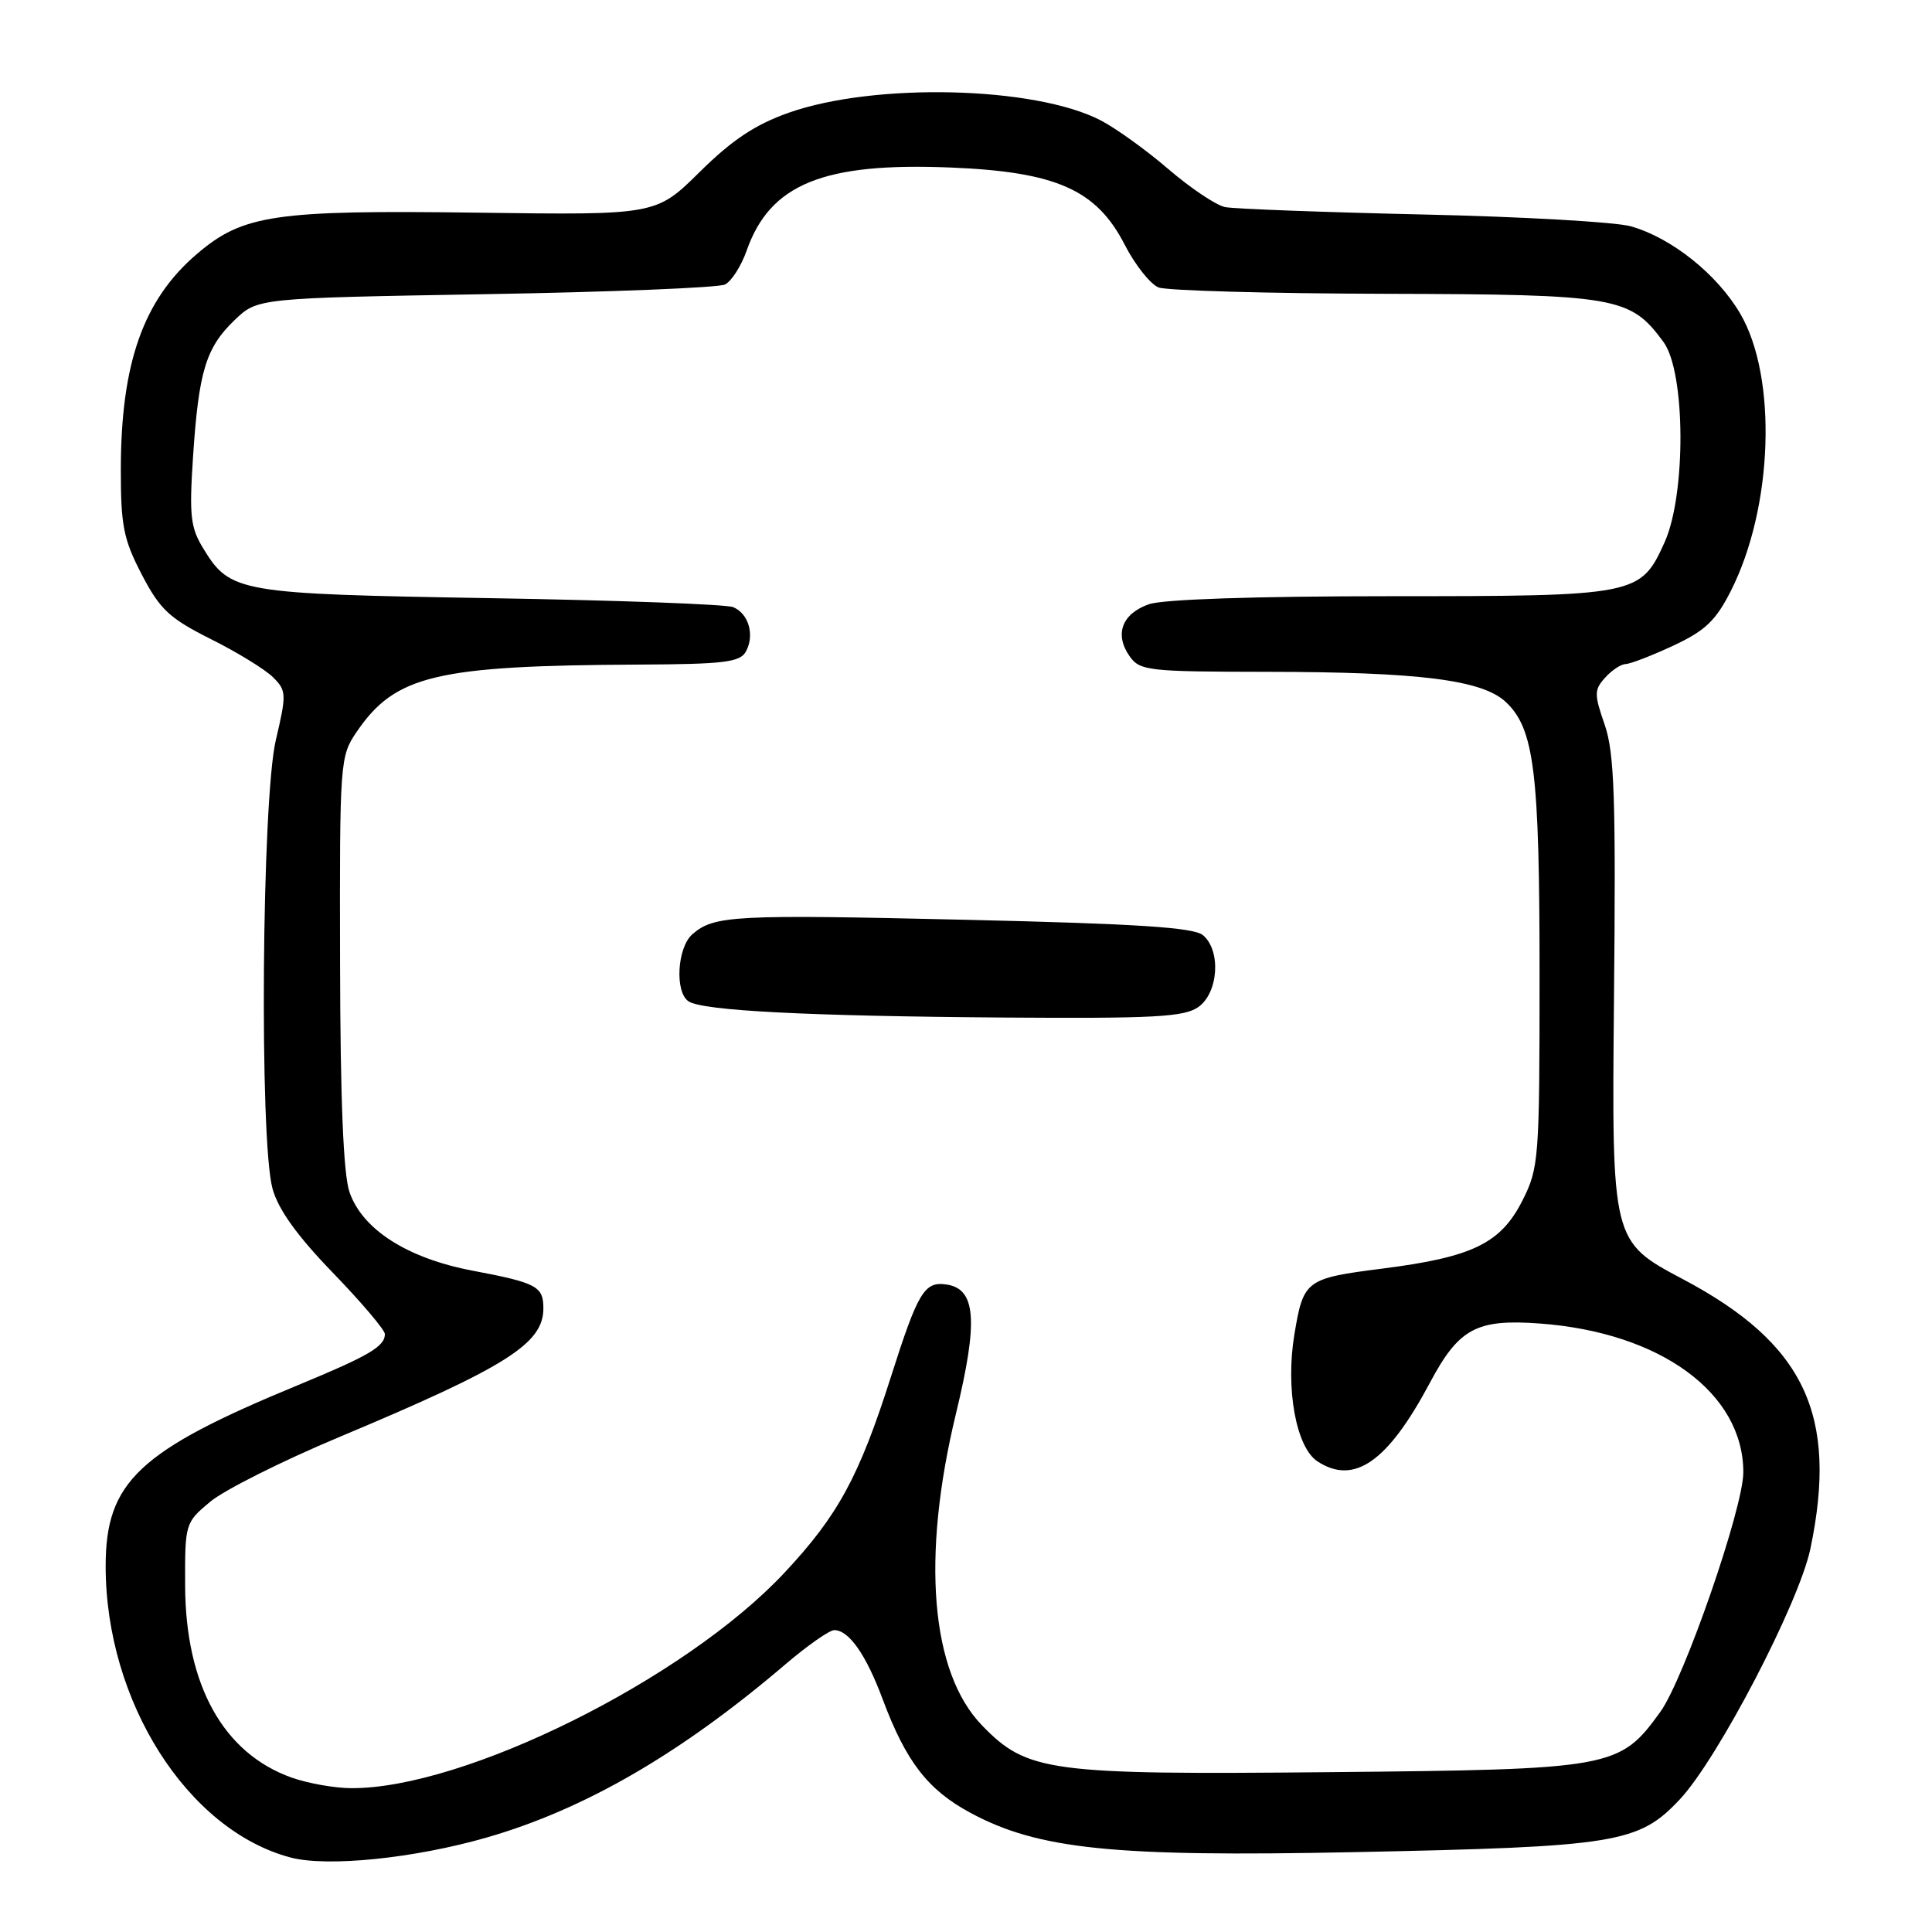 <?xml version="1.0" encoding="UTF-8" standalone="no"?>
<!DOCTYPE svg PUBLIC "-//W3C//DTD SVG 1.1//EN" "http://www.w3.org/Graphics/SVG/1.1/DTD/svg11.dtd" >
<svg xmlns="http://www.w3.org/2000/svg" xmlns:xlink="http://www.w3.org/1999/xlink" version="1.1" viewBox="0 0 256 256">
 <g >
 <path fill="currentColor"
d=" M 64.53 243.47 C 77.50 239.73 90.23 232.34 104.05 220.55 C 106.98 218.05 109.90 216.00 110.54 216.00 C 112.48 216.00 114.75 219.23 116.96 225.16 C 120.05 233.43 122.94 237.17 128.59 240.21 C 137.57 245.05 147.53 246.07 179.37 245.42 C 214.25 244.71 217.13 244.24 222.59 238.42 C 227.63 233.05 238.39 212.39 239.89 205.20 C 243.59 187.49 239.11 178.03 223.00 169.50 C 213.56 164.50 213.56 164.50 213.86 132.50 C 214.12 105.70 213.92 99.77 212.63 96.03 C 211.22 91.97 211.23 91.40 212.70 89.78 C 213.58 88.80 214.80 88.00 215.40 87.99 C 216.01 87.98 218.84 86.89 221.70 85.56 C 225.94 83.58 227.35 82.25 229.35 78.29 C 234.95 67.25 235.53 49.99 230.59 41.56 C 227.53 36.34 221.51 31.53 216.11 29.99 C 214.13 29.42 201.70 28.71 188.50 28.42 C 175.30 28.12 163.53 27.68 162.33 27.44 C 161.14 27.20 157.77 24.94 154.83 22.42 C 151.90 19.90 147.85 16.98 145.83 15.94 C 137.11 11.43 115.89 10.92 104.50 14.94 C 100.06 16.51 97.00 18.55 92.72 22.78 C 86.93 28.50 86.93 28.50 63.33 28.18 C 36.35 27.82 32.19 28.43 26.06 33.68 C 18.99 39.73 16.03 48.12 16.01 62.14 C 16.00 69.66 16.36 71.46 18.79 76.14 C 21.21 80.78 22.45 81.93 27.95 84.69 C 31.46 86.44 35.16 88.72 36.19 89.75 C 37.96 91.52 37.98 91.97 36.55 98.06 C 34.69 105.95 34.35 151.10 36.11 157.50 C 36.86 160.25 39.35 163.73 44.10 168.64 C 47.90 172.57 51.00 176.23 51.00 176.77 C 51.00 178.41 48.89 179.65 39.50 183.53 C 18.38 192.24 14.00 196.35 14.00 207.52 C 14.00 225.44 24.83 242.51 38.50 246.13 C 43.39 247.42 54.93 246.24 64.53 243.47 Z  M 38.64 235.54 C 29.59 232.31 24.59 223.31 24.53 210.14 C 24.50 201.87 24.53 201.76 27.85 198.99 C 29.69 197.45 37.34 193.61 44.85 190.46 C 67.11 181.13 72.00 178.05 72.00 173.37 C 72.00 170.45 71.13 169.98 62.62 168.37 C 53.98 166.73 48.02 162.92 46.31 157.96 C 45.50 155.63 45.09 145.66 45.06 127.40 C 45.00 100.89 45.05 100.22 47.25 96.99 C 52.37 89.47 57.72 88.19 84.70 88.06 C 95.86 88.01 98.04 87.75 98.82 86.36 C 100.03 84.19 99.22 81.31 97.15 80.45 C 96.24 80.07 81.78 79.54 65.00 79.26 C 31.59 78.70 30.51 78.52 26.95 72.70 C 25.24 69.91 25.06 68.34 25.58 60.50 C 26.33 49.19 27.28 46.07 31.09 42.41 C 34.13 39.50 34.13 39.50 64.31 38.98 C 80.92 38.70 95.20 38.12 96.06 37.70 C 96.92 37.28 98.21 35.26 98.93 33.22 C 102.04 24.37 109.10 21.50 126.02 22.20 C 139.95 22.77 145.29 25.14 149.02 32.41 C 150.40 35.10 152.43 37.66 153.52 38.09 C 154.61 38.51 168.10 38.89 183.50 38.93 C 214.29 39.01 216.02 39.31 220.43 45.33 C 223.35 49.32 223.43 65.50 220.57 71.85 C 217.38 78.91 216.92 79.00 184.20 79.00 C 166.37 79.00 154.13 79.41 152.25 80.06 C 148.67 81.31 147.64 84.04 149.67 86.94 C 151.03 88.88 152.08 89.00 167.81 89.02 C 188.11 89.04 196.40 90.09 199.53 93.02 C 203.30 96.57 204.00 102.23 204.00 129.23 C 204.00 153.53 203.91 154.76 201.75 159.04 C 198.87 164.75 195.15 166.57 183.21 168.09 C 173.00 169.39 172.71 169.61 171.51 176.84 C 170.32 184.02 171.74 191.78 174.57 193.64 C 179.43 196.82 183.88 193.72 189.47 183.22 C 193.31 176.01 195.64 174.76 204.00 175.37 C 220.01 176.54 231.00 184.57 231.00 195.09 C 231.00 199.82 223.14 222.51 219.99 226.85 C 214.60 234.30 213.70 234.46 176.22 234.82 C 138.95 235.18 136.11 234.80 130.12 228.62 C 123.32 221.60 122.05 206.39 126.68 187.27 C 129.65 175.00 129.33 170.77 125.39 170.20 C 122.49 169.78 121.64 171.19 118.09 182.32 C 113.84 195.68 111.06 200.79 103.94 208.40 C 90.74 222.51 61.48 237.05 46.50 236.94 C 44.30 236.93 40.76 236.29 38.64 235.54 Z  M 158.78 133.44 C 161.46 131.56 161.82 125.93 159.39 123.91 C 158.17 122.89 150.59 122.40 128.14 121.88 C 97.21 121.16 94.62 121.29 91.75 123.79 C 89.72 125.55 89.39 131.49 91.25 132.69 C 93.16 133.93 107.07 134.64 133.03 134.83 C 152.90 134.97 156.90 134.76 158.78 133.44 Z "/>
</g>
</svg>